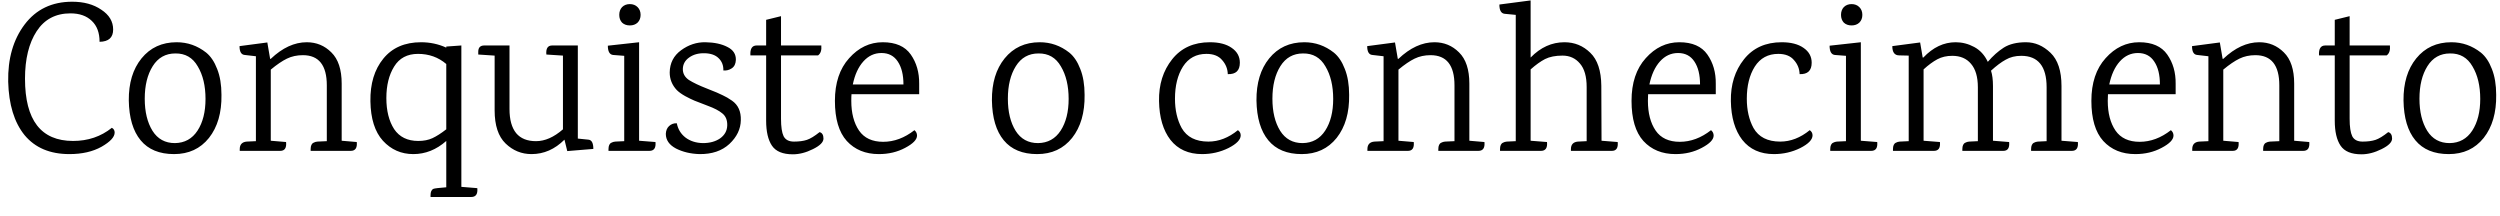 <svg width="116" height="10" viewBox="0 0 116 10" fill="none" xmlns="http://www.w3.org/2000/svg">
<path d="M3.35 0.08C3.89 0.08 4.34 0.203 4.7 0.45C5.067 0.69 5.25 0.997 5.25 1.37C5.25 1.743 5.04 1.933 4.62 1.94C4.62 1.52 4.5 1.197 4.26 0.97C4.02 0.737 3.69 0.62 3.27 0.62C2.583 0.62 2.06 0.897 1.7 1.45C1.34 2.003 1.16 2.737 1.16 3.65C1.16 5.577 1.903 6.54 3.39 6.54C4.083 6.54 4.683 6.337 5.19 5.93C5.277 5.977 5.32 6.05 5.32 6.15C5.32 6.357 5.117 6.577 4.71 6.81C4.303 7.037 3.807 7.15 3.22 7.15C2.32 7.15 1.627 6.857 1.14 6.27C0.66 5.677 0.407 4.85 0.38 3.79C0.36 2.723 0.613 1.84 1.14 1.14C1.673 0.433 2.41 0.08 3.35 0.08ZM8.136 2.48C7.683 2.48 7.333 2.677 7.086 3.07C6.839 3.463 6.716 3.967 6.716 4.58C6.716 5.187 6.836 5.683 7.076 6.07C7.316 6.45 7.663 6.64 8.116 6.64C8.569 6.633 8.919 6.44 9.166 6.06C9.413 5.68 9.536 5.19 9.536 4.59C9.536 3.983 9.416 3.48 9.176 3.08C8.943 2.673 8.596 2.473 8.136 2.48ZM8.196 1.96C8.703 1.96 9.159 2.12 9.566 2.44C9.779 2.613 9.949 2.867 10.076 3.2C10.209 3.533 10.276 3.933 10.276 4.4C10.289 5.227 10.096 5.893 9.696 6.4C9.296 6.9 8.756 7.15 8.076 7.15C7.396 7.15 6.879 6.937 6.526 6.51C6.173 6.083 5.989 5.467 5.976 4.66C5.969 3.853 6.166 3.203 6.566 2.71C6.973 2.21 7.516 1.96 8.196 1.96ZM16.274 7H14.414V6.92C14.414 6.76 14.461 6.66 14.554 6.62C14.601 6.593 14.657 6.577 14.724 6.57L15.164 6.55V3.96C15.164 3.027 14.794 2.56 14.054 2.56C13.781 2.56 13.534 2.613 13.314 2.72C13.094 2.827 12.844 2.997 12.564 3.23V6.53L13.274 6.59C13.301 6.863 13.211 7 13.004 7H11.124V6.92C11.124 6.707 11.231 6.59 11.444 6.57L11.874 6.55V2.61L11.354 2.55C11.194 2.537 11.114 2.4 11.114 2.14L12.404 1.97L12.534 2.73H12.564C13.104 2.217 13.661 1.96 14.234 1.96C14.681 1.96 15.061 2.117 15.374 2.43C15.694 2.743 15.854 3.227 15.854 3.88V6.53L16.554 6.59C16.581 6.863 16.487 7 16.274 7ZM21.867 9.14H19.977V9.06C19.977 8.9 20.023 8.8 20.117 8.76C20.17 8.74 20.367 8.717 20.707 8.69V6.54C20.247 6.947 19.737 7.15 19.177 7.15C18.617 7.15 18.147 6.943 17.767 6.53C17.393 6.117 17.2 5.507 17.187 4.7C17.174 3.887 17.373 3.227 17.787 2.72C18.2 2.213 18.784 1.96 19.537 1.96C19.95 1.96 20.34 2.043 20.707 2.21V2.16L21.407 2.11V8.67L22.147 8.73C22.174 9.003 22.08 9.14 21.867 9.14ZM20.707 2.97C20.34 2.657 19.904 2.5 19.397 2.5C18.897 2.5 18.527 2.697 18.287 3.09C18.047 3.477 17.927 3.963 17.927 4.55C17.927 5.137 18.047 5.617 18.287 5.99C18.534 6.357 18.907 6.54 19.407 6.54C19.66 6.54 19.88 6.497 20.067 6.41C20.253 6.323 20.467 6.187 20.707 6V2.97ZM22.191 2.4C22.191 2.207 22.285 2.11 22.471 2.11H23.641V5.06C23.641 5.553 23.745 5.927 23.951 6.18C24.158 6.427 24.465 6.55 24.871 6.55C25.285 6.55 25.701 6.367 26.121 6V2.58L25.351 2.53C25.325 2.25 25.415 2.11 25.621 2.11H26.811V6.43L27.301 6.48C27.455 6.493 27.531 6.637 27.531 6.91L26.321 7.01L26.191 6.48C25.745 6.927 25.235 7.15 24.661 7.15C24.201 7.15 23.801 6.987 23.461 6.66C23.121 6.333 22.951 5.82 22.951 5.12V2.58L22.191 2.53V2.4ZM30.134 7H28.234V6.92C28.234 6.76 28.281 6.66 28.374 6.62C28.421 6.593 28.477 6.577 28.544 6.57L28.964 6.55V2.59L28.444 2.55C28.284 2.53 28.204 2.387 28.204 2.12L29.654 1.96V6.53L30.414 6.59C30.441 6.863 30.347 7 30.134 7ZM29.584 1.05C29.491 1.137 29.371 1.18 29.224 1.18C29.077 1.18 28.957 1.137 28.864 1.05C28.777 0.957 28.734 0.837 28.734 0.69C28.734 0.543 28.777 0.423 28.864 0.33C28.957 0.237 29.077 0.19 29.224 0.19C29.371 0.19 29.491 0.237 29.584 0.33C29.677 0.423 29.724 0.543 29.724 0.69C29.724 0.837 29.677 0.957 29.584 1.05ZM31.074 3.36C31.081 2.927 31.257 2.583 31.604 2.33C31.951 2.077 32.327 1.953 32.734 1.96C33.147 1.967 33.487 2.04 33.754 2.18C34.021 2.313 34.151 2.513 34.144 2.78C34.137 2.96 34.074 3.09 33.954 3.17C33.834 3.25 33.704 3.283 33.564 3.27C33.571 3.037 33.497 2.847 33.344 2.7C33.197 2.553 32.981 2.477 32.694 2.47C32.407 2.463 32.167 2.53 31.974 2.67C31.787 2.803 31.691 2.977 31.684 3.19C31.677 3.403 31.771 3.577 31.964 3.71C32.164 3.837 32.444 3.97 32.804 4.11C33.164 4.25 33.407 4.353 33.534 4.42C33.667 4.48 33.811 4.563 33.964 4.67C34.251 4.87 34.387 5.173 34.374 5.58C34.367 5.987 34.191 6.353 33.844 6.68C33.497 7 33.034 7.157 32.454 7.15C32.041 7.137 31.677 7.05 31.364 6.89C31.051 6.723 30.894 6.497 30.894 6.21C30.901 6.057 30.951 5.937 31.044 5.85C31.144 5.757 31.264 5.713 31.404 5.72C31.457 5.993 31.591 6.213 31.804 6.38C32.024 6.547 32.294 6.633 32.614 6.64C32.934 6.64 33.201 6.567 33.414 6.42C33.627 6.267 33.737 6.067 33.744 5.82C33.751 5.573 33.674 5.387 33.514 5.26C33.361 5.133 33.137 5.017 32.844 4.91C32.551 4.797 32.344 4.717 32.224 4.67C32.111 4.623 31.967 4.553 31.794 4.46C31.627 4.367 31.497 4.273 31.404 4.18C31.184 3.947 31.074 3.673 31.074 3.36ZM36.239 2.57V5.51C36.239 5.883 36.279 6.153 36.359 6.32C36.446 6.487 36.606 6.57 36.839 6.57C37.079 6.57 37.279 6.543 37.439 6.49C37.599 6.437 37.796 6.317 38.029 6.13C38.149 6.163 38.209 6.263 38.209 6.43C38.209 6.597 38.046 6.76 37.719 6.92C37.399 7.08 37.089 7.16 36.789 7.16C36.323 7.16 35.999 7.027 35.819 6.76C35.639 6.493 35.549 6.107 35.549 5.6V2.57H34.819C34.799 2.263 34.896 2.11 35.109 2.11H35.549V0.92L36.239 0.75V2.11H38.109C38.129 2.33 38.079 2.483 37.959 2.57H36.239ZM42.65 4.37H39.51C39.503 4.437 39.5 4.54 39.5 4.68C39.5 5.247 39.62 5.707 39.86 6.06C40.1 6.407 40.473 6.58 40.98 6.58C41.486 6.58 41.97 6.4 42.43 6.04C42.51 6.107 42.55 6.19 42.55 6.29C42.55 6.477 42.366 6.667 42 6.86C41.64 7.053 41.233 7.15 40.78 7.15C40.16 7.15 39.663 6.947 39.29 6.54C38.923 6.133 38.74 5.513 38.74 4.68C38.74 3.847 38.96 3.187 39.4 2.7C39.84 2.207 40.36 1.96 40.96 1.96C41.56 1.96 41.993 2.15 42.26 2.53C42.526 2.91 42.656 3.363 42.65 3.89V4.37ZM41.92 3.92C41.92 3.473 41.833 3.12 41.66 2.86C41.486 2.593 41.233 2.46 40.9 2.46C40.573 2.46 40.293 2.59 40.06 2.85C39.826 3.11 39.663 3.467 39.57 3.92H41.92ZM48.185 2.48C47.731 2.48 47.381 2.677 47.135 3.07C46.888 3.463 46.765 3.967 46.765 4.58C46.765 5.187 46.885 5.683 47.125 6.07C47.365 6.45 47.711 6.64 48.165 6.64C48.618 6.633 48.968 6.44 49.215 6.06C49.461 5.68 49.585 5.19 49.585 4.59C49.585 3.983 49.465 3.48 49.225 3.08C48.991 2.673 48.645 2.473 48.185 2.48ZM48.245 1.96C48.751 1.96 49.208 2.12 49.615 2.44C49.828 2.613 49.998 2.867 50.125 3.2C50.258 3.533 50.325 3.933 50.325 4.4C50.338 5.227 50.145 5.893 49.745 6.4C49.345 6.9 48.805 7.15 48.125 7.15C47.445 7.15 46.928 6.937 46.575 6.51C46.221 6.083 46.038 5.467 46.025 4.66C46.018 3.853 46.215 3.203 46.615 2.71C47.021 2.21 47.565 1.96 48.245 1.96ZM56.139 1.96C56.565 1.96 56.902 2.047 57.149 2.22C57.402 2.393 57.529 2.623 57.529 2.91C57.529 3.277 57.342 3.453 56.969 3.44C56.962 3.193 56.875 2.977 56.709 2.79C56.549 2.597 56.305 2.5 55.979 2.5C55.505 2.5 55.142 2.697 54.889 3.09C54.642 3.483 54.519 3.98 54.519 4.58C54.519 5.107 54.622 5.56 54.829 5.94C55.069 6.36 55.482 6.57 56.069 6.57C56.549 6.57 57.005 6.393 57.439 6.04C57.525 6.1 57.569 6.18 57.569 6.28C57.569 6.48 57.379 6.677 56.999 6.87C56.619 7.057 56.212 7.15 55.779 7.15C55.145 7.15 54.655 6.93 54.309 6.49C53.969 6.05 53.792 5.45 53.779 4.69C53.765 3.923 53.969 3.277 54.389 2.75C54.809 2.223 55.392 1.96 56.139 1.96ZM60.46 2.48C60.007 2.48 59.657 2.677 59.41 3.07C59.163 3.463 59.04 3.967 59.04 4.58C59.04 5.187 59.16 5.683 59.4 6.07C59.64 6.45 59.987 6.64 60.44 6.64C60.894 6.633 61.243 6.44 61.49 6.06C61.737 5.68 61.86 5.19 61.86 4.59C61.86 3.983 61.74 3.48 61.5 3.08C61.267 2.673 60.92 2.473 60.46 2.48ZM60.52 1.96C61.027 1.96 61.483 2.12 61.89 2.44C62.103 2.613 62.273 2.867 62.4 3.2C62.533 3.533 62.6 3.933 62.6 4.4C62.614 5.227 62.42 5.893 62.02 6.4C61.62 6.9 61.08 7.15 60.4 7.15C59.72 7.15 59.203 6.937 58.85 6.51C58.497 6.083 58.313 5.467 58.3 4.66C58.294 3.853 58.49 3.203 58.89 2.71C59.297 2.21 59.84 1.96 60.52 1.96ZM68.598 7H66.738V6.92C66.738 6.76 66.785 6.66 66.878 6.62C66.925 6.593 66.982 6.577 67.048 6.57L67.488 6.55V3.96C67.488 3.027 67.118 2.56 66.378 2.56C66.105 2.56 65.858 2.613 65.638 2.72C65.418 2.827 65.168 2.997 64.888 3.23V6.53L65.598 6.59C65.625 6.863 65.535 7 65.328 7H63.448V6.92C63.448 6.707 63.555 6.59 63.768 6.57L64.198 6.55V2.61L63.678 2.55C63.518 2.537 63.438 2.4 63.438 2.14L64.728 1.97L64.858 2.73H64.888C65.428 2.217 65.985 1.96 66.558 1.96C67.005 1.96 67.385 2.117 67.698 2.43C68.018 2.743 68.178 3.227 68.178 3.88V6.53L68.878 6.59C68.905 6.863 68.812 7 68.598 7ZM74.791 7H72.891V6.92C72.891 6.707 72.998 6.59 73.211 6.57L73.621 6.55V4.04C73.621 3.553 73.518 3.19 73.311 2.95C73.104 2.703 72.834 2.58 72.501 2.58C72.174 2.58 71.904 2.633 71.691 2.74C71.484 2.847 71.261 3.007 71.021 3.22V6.53L71.781 6.59C71.808 6.863 71.714 7 71.501 7H69.601V6.92C69.601 6.76 69.648 6.66 69.741 6.62C69.788 6.593 69.844 6.577 69.911 6.57L70.331 6.55V0.69L69.811 0.64C69.651 0.62 69.571 0.477 69.571 0.21L71.021 0.02V2.67C71.481 2.197 72.004 1.96 72.591 1.96C73.058 1.96 73.458 2.123 73.791 2.45C74.124 2.77 74.294 3.28 74.301 3.98L74.311 6.53L75.061 6.59C75.088 6.863 74.998 7 74.791 7ZM79.612 4.37H76.472C76.466 4.437 76.463 4.54 76.463 4.68C76.463 5.247 76.582 5.707 76.823 6.06C77.062 6.407 77.436 6.58 77.942 6.58C78.449 6.58 78.933 6.4 79.392 6.04C79.472 6.107 79.513 6.19 79.513 6.29C79.513 6.477 79.329 6.667 78.963 6.86C78.603 7.053 78.196 7.15 77.743 7.15C77.123 7.15 76.626 6.947 76.252 6.54C75.886 6.133 75.703 5.513 75.703 4.68C75.703 3.847 75.922 3.187 76.362 2.7C76.802 2.207 77.323 1.96 77.922 1.96C78.522 1.96 78.956 2.15 79.222 2.53C79.489 2.91 79.619 3.363 79.612 3.89V4.37ZM78.882 3.92C78.882 3.473 78.796 3.12 78.623 2.86C78.449 2.593 78.196 2.46 77.862 2.46C77.536 2.46 77.256 2.59 77.022 2.85C76.789 3.11 76.626 3.467 76.532 3.92H78.882ZM82.672 1.96C83.099 1.96 83.435 2.047 83.682 2.22C83.935 2.393 84.062 2.623 84.062 2.91C84.062 3.277 83.875 3.453 83.502 3.44C83.495 3.193 83.409 2.977 83.242 2.79C83.082 2.597 82.838 2.5 82.512 2.5C82.038 2.5 81.675 2.697 81.422 3.09C81.175 3.483 81.052 3.98 81.052 4.58C81.052 5.107 81.155 5.56 81.362 5.94C81.602 6.36 82.015 6.57 82.602 6.57C83.082 6.57 83.538 6.393 83.972 6.04C84.058 6.1 84.102 6.18 84.102 6.28C84.102 6.48 83.912 6.677 83.532 6.87C83.152 7.057 82.745 7.15 82.312 7.15C81.678 7.15 81.189 6.93 80.842 6.49C80.502 6.05 80.325 5.45 80.312 4.69C80.299 3.923 80.502 3.277 80.922 2.75C81.342 2.223 81.925 1.96 82.672 1.96ZM86.823 7H84.923V6.92C84.923 6.76 84.97 6.66 85.063 6.62C85.11 6.593 85.167 6.577 85.233 6.57L85.653 6.55V2.59L85.133 2.55C84.973 2.53 84.893 2.387 84.893 2.12L86.343 1.96V6.53L87.103 6.59C87.13 6.863 87.037 7 86.823 7ZM86.273 1.05C86.18 1.137 86.06 1.18 85.913 1.18C85.767 1.18 85.647 1.137 85.553 1.05C85.467 0.957 85.423 0.837 85.423 0.69C85.423 0.543 85.467 0.423 85.553 0.33C85.647 0.237 85.767 0.19 85.913 0.19C86.06 0.19 86.18 0.237 86.273 0.33C86.367 0.423 86.413 0.543 86.413 0.69C86.413 0.837 86.367 0.957 86.273 1.05ZM96.133 7H94.243V6.92C94.243 6.76 94.29 6.66 94.383 6.62C94.43 6.593 94.487 6.577 94.553 6.57L94.963 6.55V4.05C94.963 3.077 94.57 2.59 93.784 2.59C93.51 2.59 93.27 2.65 93.064 2.77C92.857 2.883 92.63 3.053 92.383 3.28C92.444 3.467 92.474 3.703 92.474 3.99V6.53L93.224 6.59C93.25 6.863 93.16 7 92.954 7H91.053V6.92C91.053 6.76 91.1 6.66 91.194 6.62C91.24 6.593 91.297 6.577 91.364 6.57L91.773 6.55V4.05C91.773 3.57 91.667 3.207 91.454 2.96C91.247 2.713 90.957 2.59 90.584 2.59C90.323 2.59 90.094 2.643 89.894 2.75C89.694 2.857 89.48 3.013 89.254 3.22V6.53L90.013 6.59C90.04 6.863 89.947 7 89.734 7H87.834V6.92C87.834 6.76 87.88 6.66 87.974 6.62C88.02 6.593 88.077 6.577 88.144 6.57L88.564 6.55V2.58L88.124 2.57C87.91 2.57 87.803 2.427 87.803 2.14L89.094 1.97L89.213 2.67H89.243C89.69 2.197 90.19 1.96 90.743 1.96C91.043 1.96 91.33 2.033 91.603 2.18C91.877 2.327 92.087 2.557 92.234 2.87C92.467 2.597 92.713 2.377 92.974 2.21C93.24 2.043 93.584 1.96 94.004 1.96C94.424 1.96 94.803 2.123 95.144 2.45C95.484 2.777 95.653 3.29 95.653 3.99V6.53L96.413 6.59C96.44 6.863 96.347 7 96.133 7ZM100.95 4.37H97.81C97.804 4.437 97.8 4.54 97.8 4.68C97.8 5.247 97.92 5.707 98.16 6.06C98.4 6.407 98.774 6.58 99.28 6.58C99.787 6.58 100.27 6.4 100.73 6.04C100.81 6.107 100.85 6.19 100.85 6.29C100.85 6.477 100.667 6.667 100.3 6.86C99.94 7.053 99.534 7.15 99.08 7.15C98.46 7.15 97.964 6.947 97.59 6.54C97.224 6.133 97.04 5.513 97.04 4.68C97.04 3.847 97.26 3.187 97.7 2.7C98.14 2.207 98.66 1.96 99.26 1.96C99.86 1.96 100.294 2.15 100.56 2.53C100.827 2.91 100.957 3.363 100.95 3.89V4.37ZM100.22 3.92C100.22 3.473 100.134 3.12 99.96 2.86C99.787 2.593 99.534 2.46 99.2 2.46C98.874 2.46 98.594 2.59 98.36 2.85C98.127 3.11 97.964 3.467 97.87 3.92H100.22ZM106.87 7H105.01V6.92C105.01 6.76 105.056 6.66 105.15 6.62C105.196 6.593 105.253 6.577 105.32 6.57L105.76 6.55V3.96C105.76 3.027 105.39 2.56 104.65 2.56C104.376 2.56 104.13 2.613 103.91 2.72C103.69 2.827 103.44 2.997 103.16 3.23V6.53L103.87 6.59C103.896 6.863 103.806 7 103.6 7H101.72V6.92C101.72 6.707 101.826 6.59 102.04 6.57L102.47 6.55V2.61L101.95 2.55C101.79 2.537 101.71 2.4 101.71 2.14L103 1.97L103.13 2.73H103.16C103.7 2.217 104.256 1.96 104.83 1.96C105.276 1.96 105.656 2.117 105.97 2.43C106.29 2.743 106.45 3.227 106.45 3.88V6.53L107.15 6.59C107.176 6.863 107.083 7 106.87 7ZM109.023 2.57V5.51C109.023 5.883 109.063 6.153 109.143 6.32C109.229 6.487 109.389 6.57 109.623 6.57C109.863 6.57 110.063 6.543 110.223 6.49C110.383 6.437 110.579 6.317 110.813 6.13C110.933 6.163 110.993 6.263 110.993 6.43C110.993 6.597 110.829 6.76 110.503 6.92C110.183 7.08 109.873 7.16 109.573 7.16C109.106 7.16 108.783 7.027 108.603 6.76C108.423 6.493 108.333 6.107 108.333 5.6V2.57H107.603C107.583 2.263 107.679 2.11 107.893 2.11H108.333V0.92L109.023 0.75V2.11H110.893C110.913 2.33 110.863 2.483 110.743 2.57H109.023ZM113.683 2.48C113.229 2.48 112.879 2.677 112.633 3.07C112.386 3.463 112.263 3.967 112.263 4.58C112.263 5.187 112.383 5.683 112.623 6.07C112.863 6.45 113.209 6.64 113.663 6.64C114.116 6.633 114.466 6.44 114.713 6.06C114.959 5.68 115.083 5.19 115.083 4.59C115.083 3.983 114.963 3.48 114.723 3.08C114.489 2.673 114.143 2.473 113.683 2.48ZM113.743 1.96C114.249 1.96 114.706 2.12 115.113 2.44C115.326 2.613 115.496 2.867 115.623 3.2C115.756 3.533 115.823 3.933 115.823 4.4C115.836 5.227 115.643 5.893 115.243 6.4C114.843 6.9 114.303 7.15 113.623 7.15C112.943 7.15 112.426 6.937 112.073 6.51C111.719 6.083 111.536 5.467 111.523 4.66C111.516 3.853 111.713 3.203 112.113 2.71C112.519 2.21 113.063 1.96 113.743 1.96Z" fill="black"/>
</svg>
